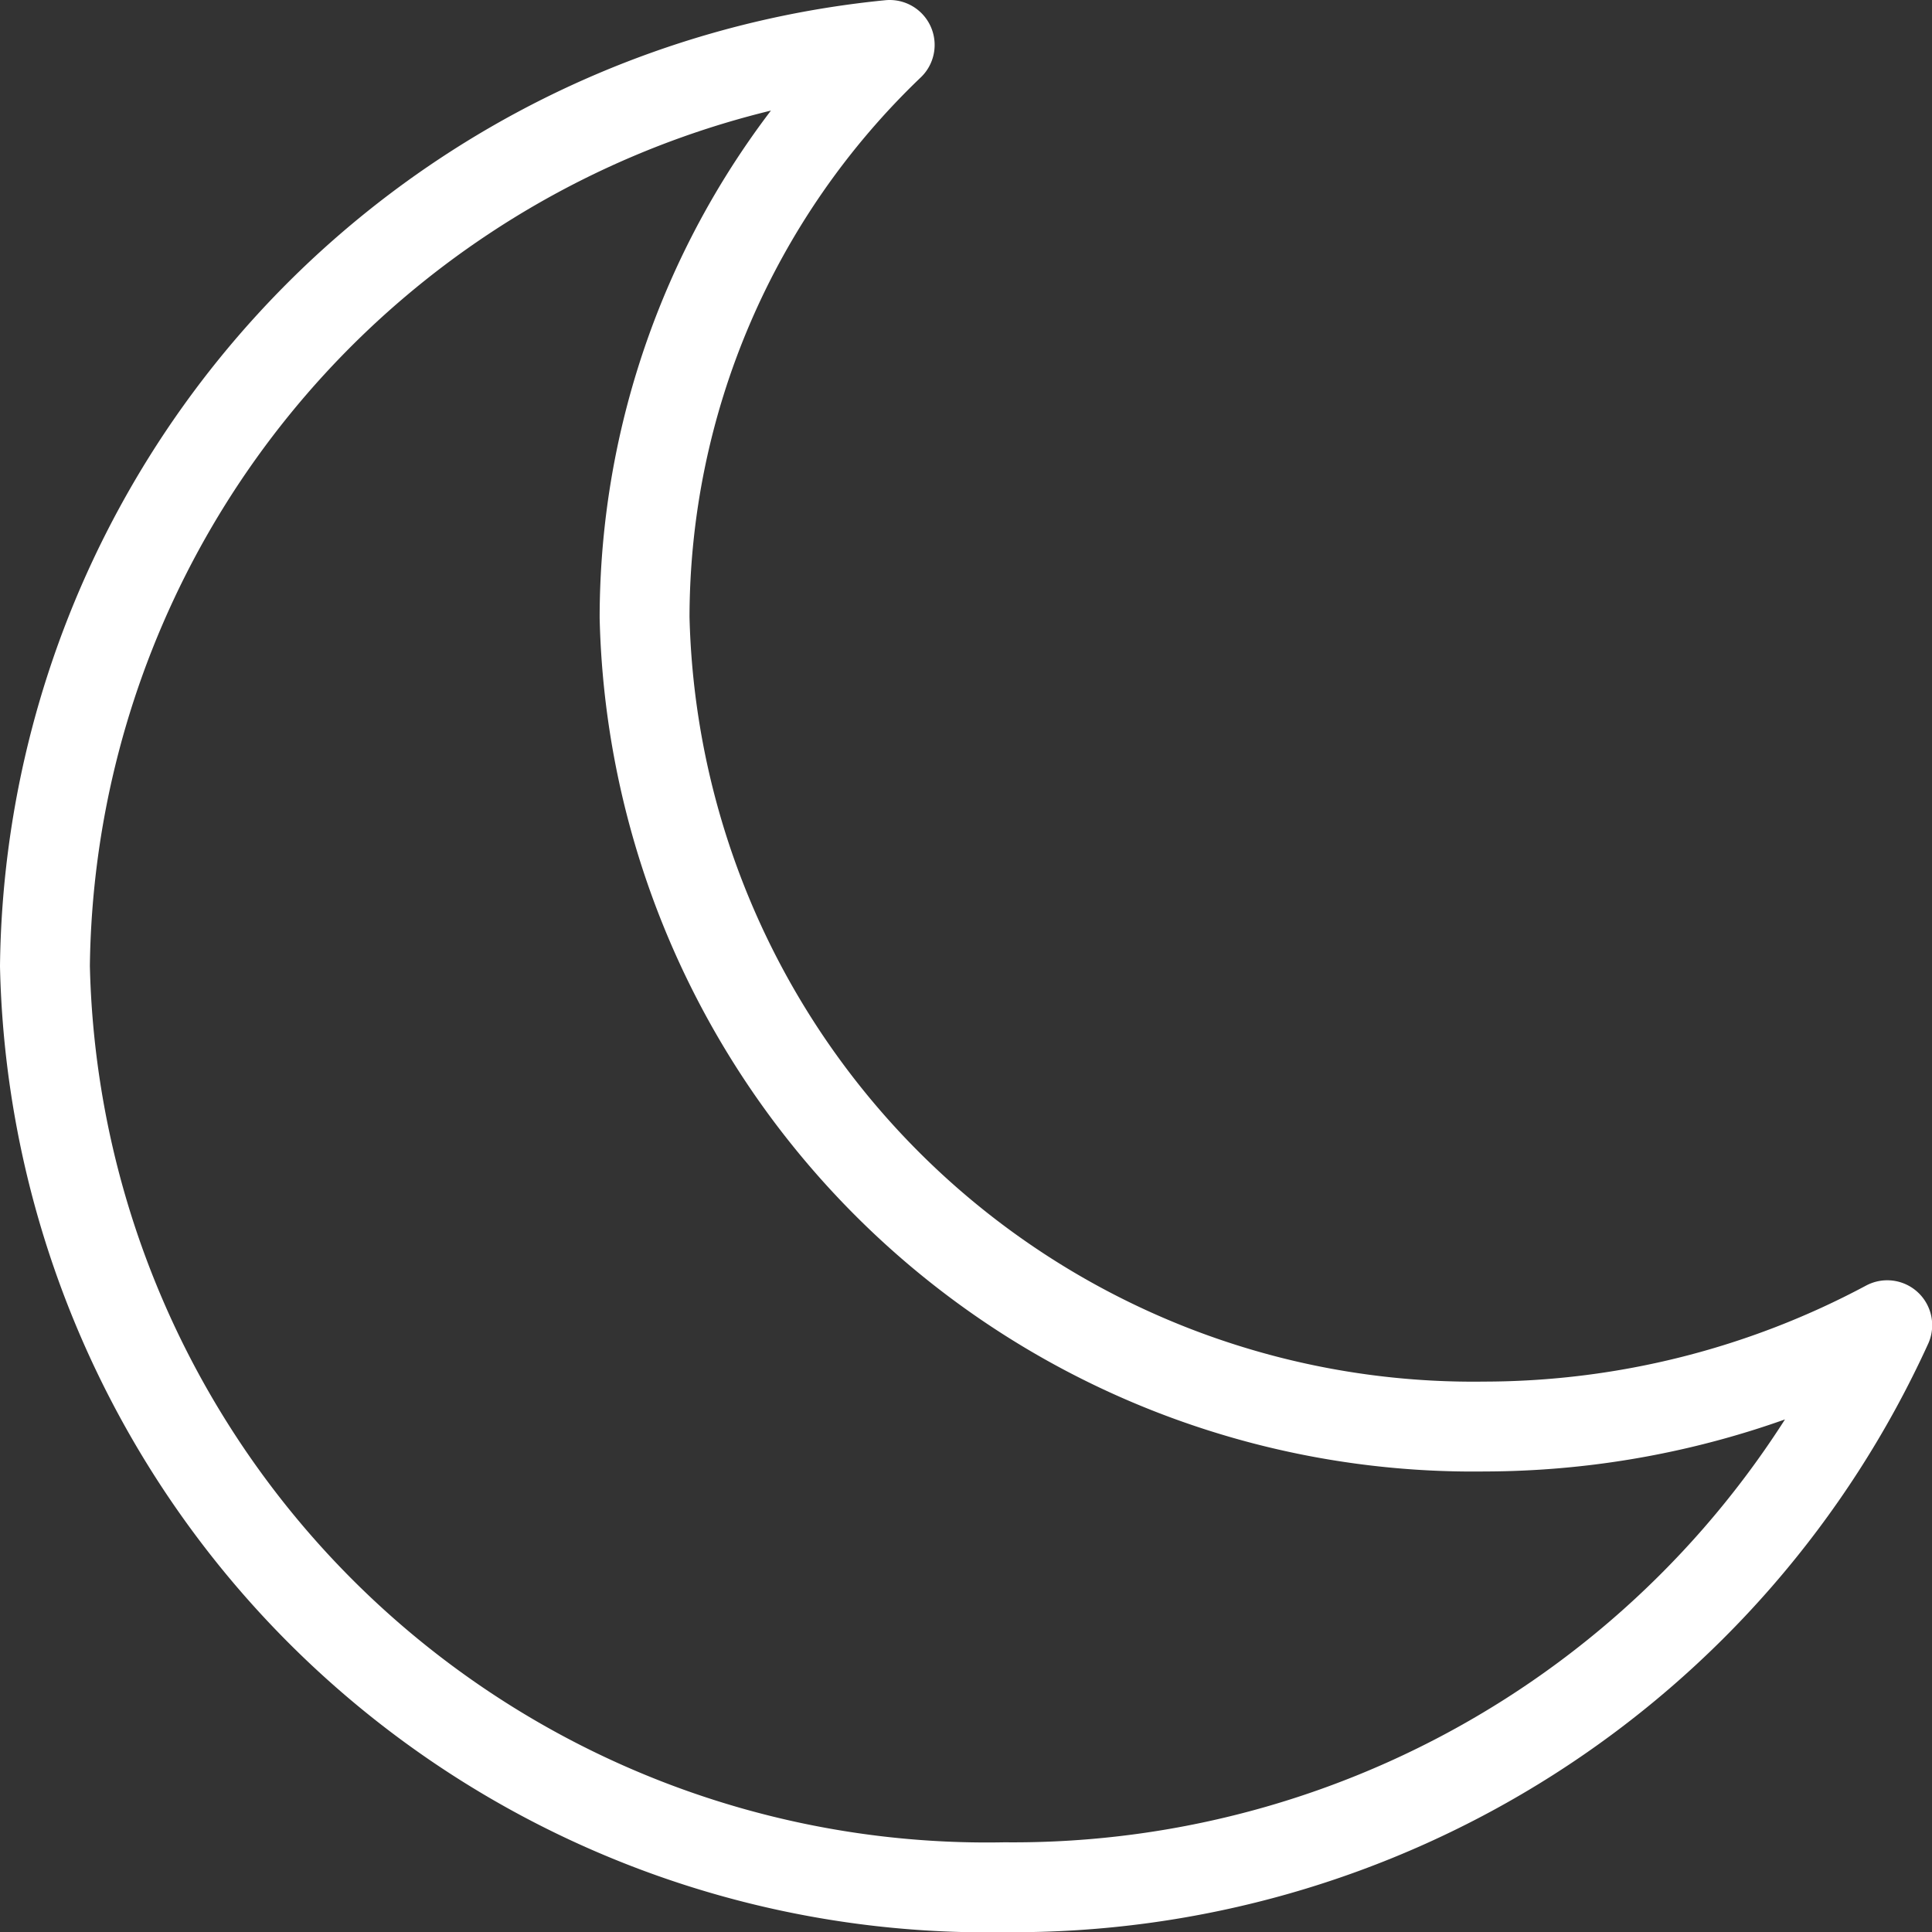 <svg xmlns="http://www.w3.org/2000/svg" width="42.996" height="43.001" viewBox="0 0 42.996 43.001">
  <rect x="0" y="0" width="42.996" height="43.001" fill="#333333" stroke="none"/>
  <path id="Path_17289" data-name="Path 17289" d="M37.039,35.747a18.448,18.448,0,0,1-18.694-18A17.649,17.649,0,0,1,23.8,5,20.847,20.847,0,0,0,5,25.5,20.97,20.97,0,0,0,26.359,46,21.38,21.38,0,0,0,46,33.492a19.063,19.063,0,0,1-8.958,2.255Z" transform="translate(-4 -4)" fill="none" stroke="#fff" stroke-linecap="round" stroke-linejoin="round" stroke-width="2"/>
</svg>
